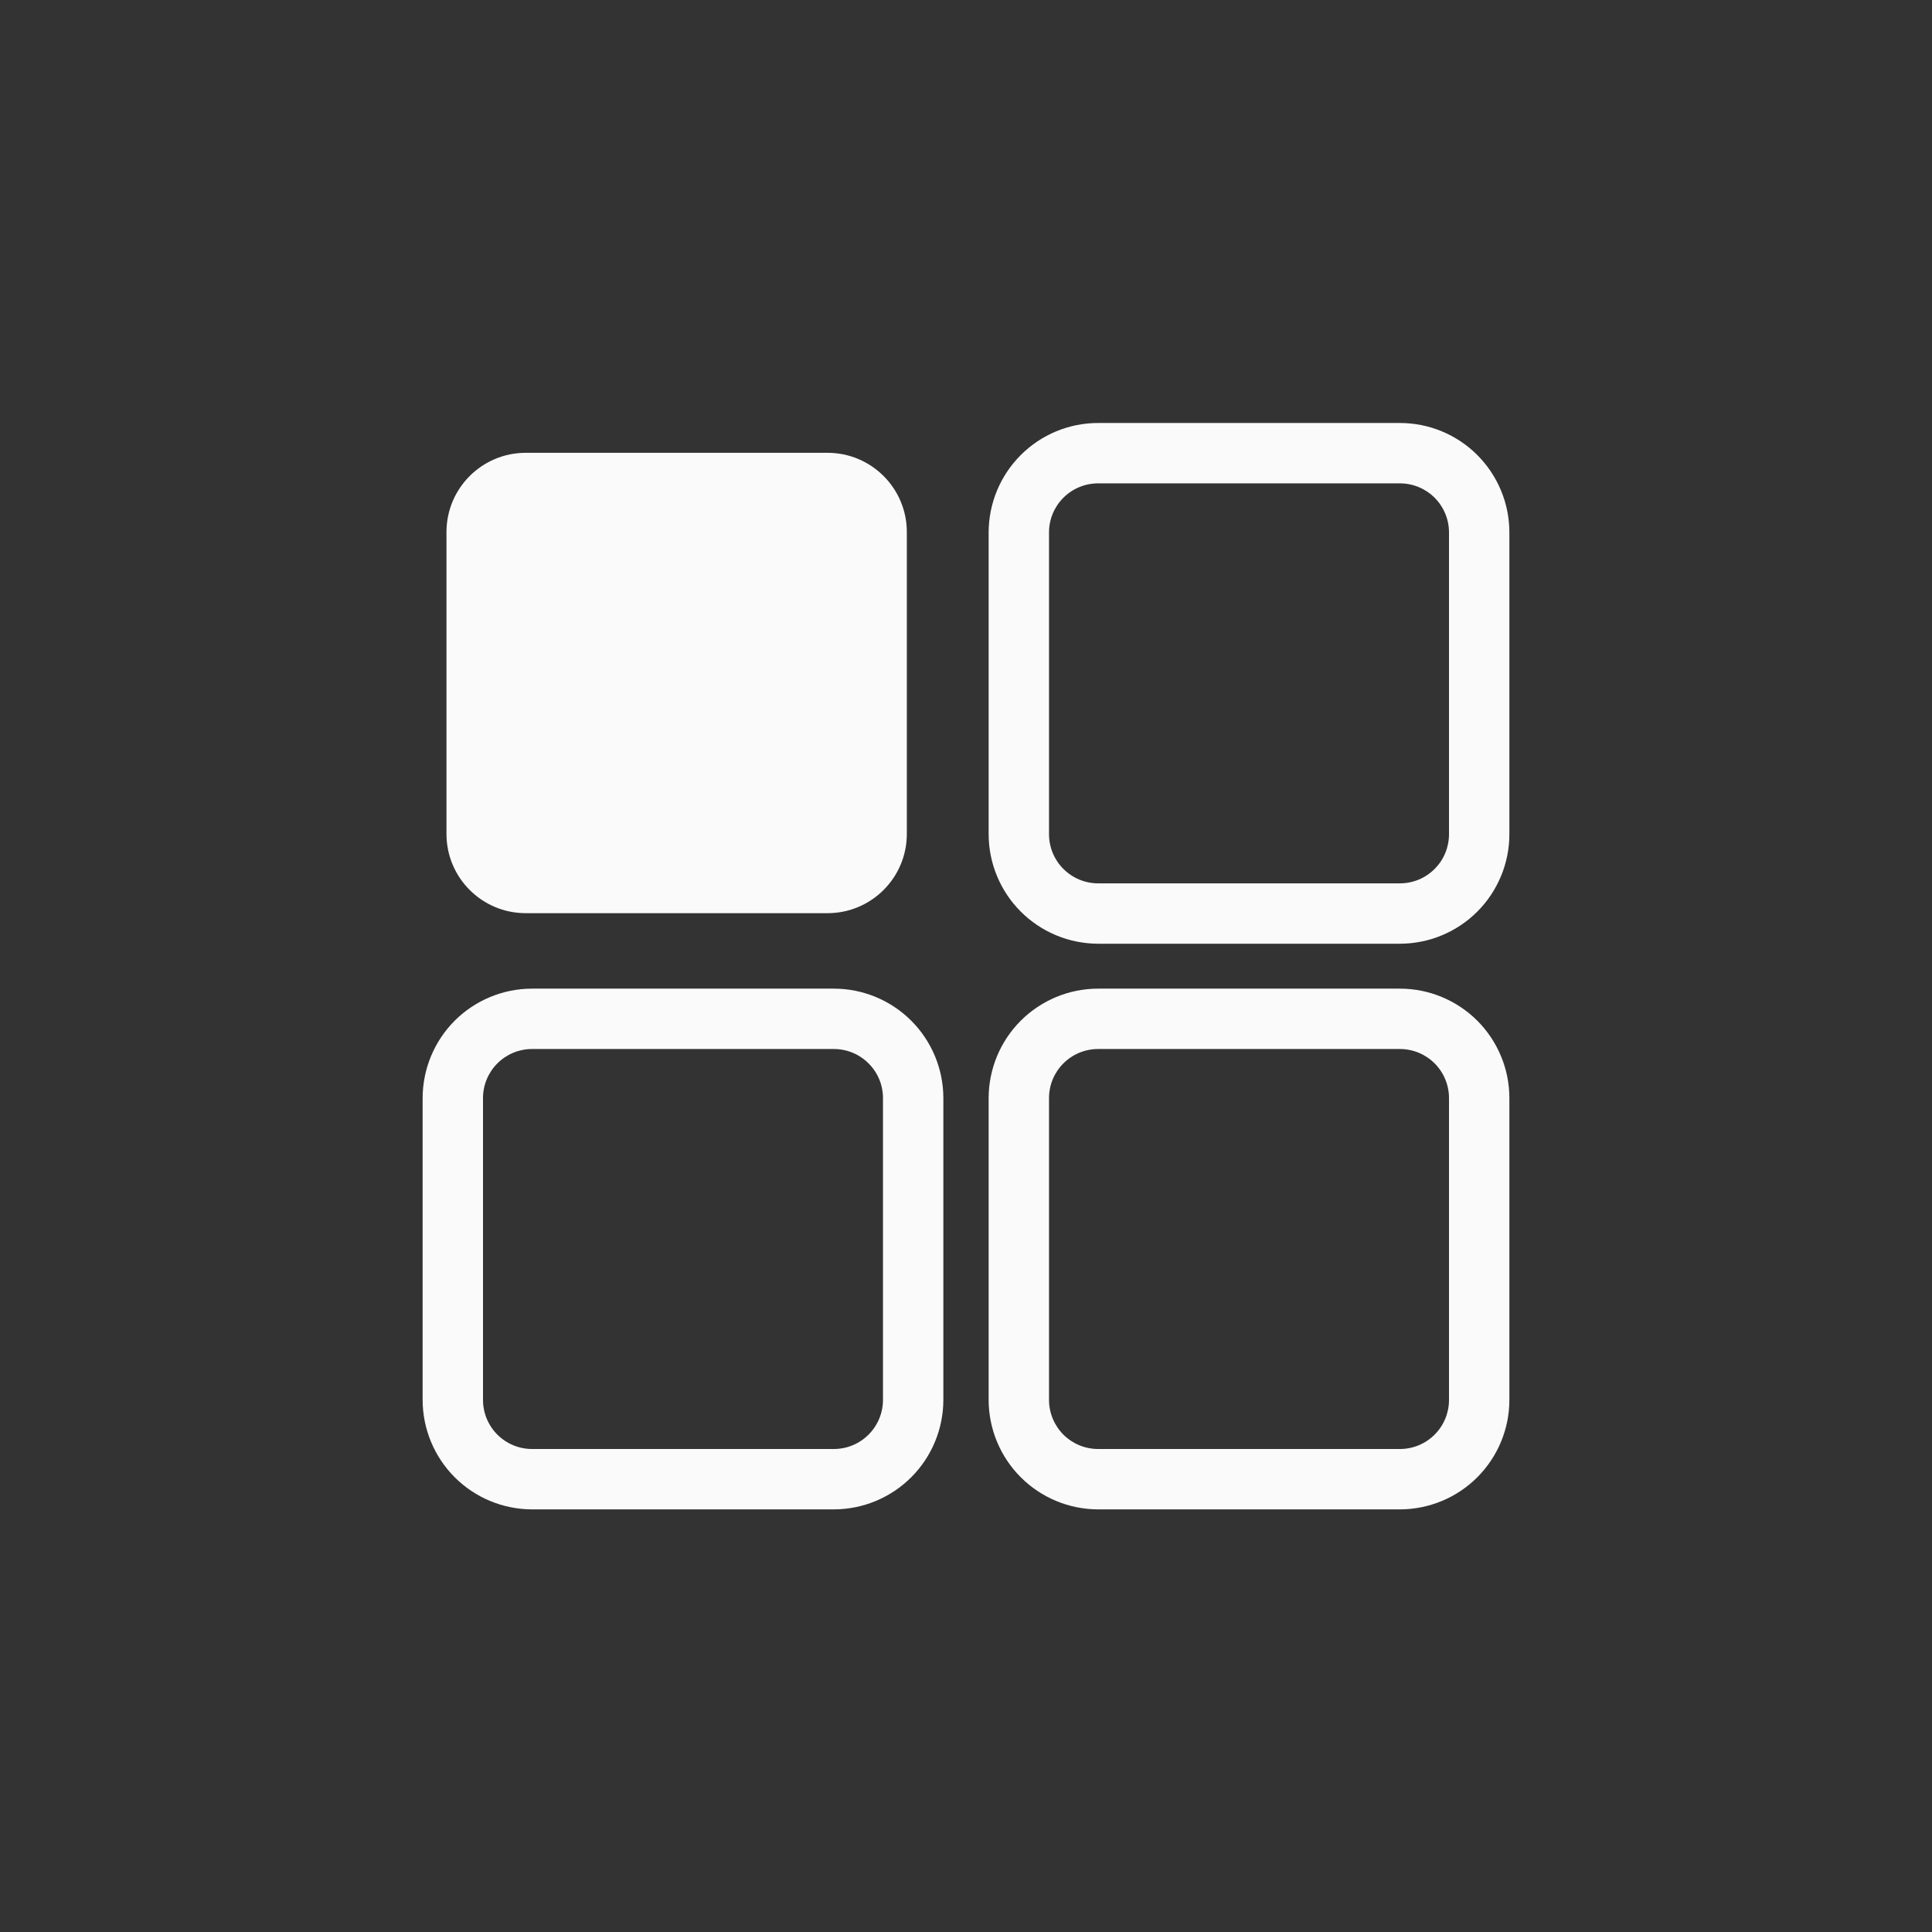 <svg width="32" height="32" viewBox="0 0 32 32" fill="none" xmlns="http://www.w3.org/2000/svg">
  <rect x="0" y="0" width="32" height="32" fill="#333333" stroke="none"/>
  <path d="M13.707 7.5H8.708C7.982 7.5 7.395 8.088 7.395 8.813V13.812C7.395 14.537 7.982 15.125 8.708 15.125H13.707C14.432 15.125 15.02 14.537 15.02 13.812V8.813C15.02 8.088 14.432 7.5 13.707 7.5Z" fill="#FAFAFA"/>
  <path d="M23.188 15.631H18.188C17.707 15.63 17.247 15.439 16.907 15.099C16.567 14.759 16.376 14.298 16.375 13.818V8.818C16.376 8.337 16.567 7.877 16.907 7.537C17.247 7.197 17.707 7.006 18.188 7.006H23.188C23.668 7.006 24.129 7.197 24.469 7.537C24.808 7.877 25 8.337 25 8.818V13.818C25 14.298 24.808 14.759 24.469 15.099C24.129 15.439 23.669 15.63 23.188 15.631ZM18.188 8.006C17.973 8.006 17.766 8.091 17.613 8.244C17.461 8.396 17.375 8.602 17.375 8.818V13.818C17.375 14.033 17.461 14.24 17.613 14.392C17.766 14.545 17.972 14.631 18.188 14.631H23.188C23.403 14.631 23.61 14.545 23.762 14.392C23.915 14.24 24 14.033 24 13.818V8.818C24 8.603 23.914 8.396 23.762 8.244C23.61 8.092 23.403 8.006 23.188 8.006H18.188Z" fill="#FAFAFA"/>
  <path d="M23.188 25H18.188C17.707 24.999 17.247 24.808 16.907 24.468C16.567 24.128 16.376 23.668 16.375 23.187V18.187C16.376 17.706 16.567 17.246 16.907 16.906C17.247 16.567 17.707 16.375 18.188 16.375H23.188C23.668 16.375 24.129 16.567 24.469 16.906C24.808 17.246 25 17.707 25 18.187V23.187C25 23.668 24.808 24.128 24.469 24.468C24.129 24.808 23.669 24.999 23.188 25ZM18.188 17.375C17.973 17.375 17.766 17.46 17.613 17.613C17.461 17.765 17.375 17.971 17.375 18.187V23.187C17.375 23.402 17.461 23.609 17.613 23.762C17.766 23.914 17.972 24 18.188 24H23.188C23.403 24 23.61 23.914 23.762 23.762C23.915 23.609 24 23.402 24 23.187V18.187C24 17.972 23.914 17.765 23.762 17.613C23.61 17.461 23.403 17.375 23.188 17.375H18.188Z" fill="#FAFAFA"/>
  <path d="M13.812 25H8.812C8.331 24.999 7.871 24.808 7.531 24.468C7.192 24.128 7.001 23.668 7 23.187V18.187C7.001 17.707 7.192 17.246 7.531 16.906C7.871 16.567 8.332 16.375 8.812 16.375H13.812C14.293 16.375 14.753 16.567 15.093 16.906C15.433 17.246 15.624 17.706 15.625 18.187V23.187C15.624 23.668 15.433 24.128 15.093 24.468C14.753 24.808 14.293 24.999 13.812 25ZM8.812 17.375C8.597 17.375 8.39 17.461 8.238 17.613C8.086 17.765 8 17.972 8 18.187V23.187C8 23.402 8.085 23.609 8.238 23.762C8.39 23.914 8.597 24 8.812 24H13.812C14.027 24 14.234 23.914 14.386 23.762C14.539 23.609 14.625 23.402 14.625 23.187V18.187C14.625 17.971 14.539 17.765 14.386 17.613C14.234 17.46 14.027 17.375 13.812 17.375H8.812Z" fill="#FAFAFA"/>
</svg>
